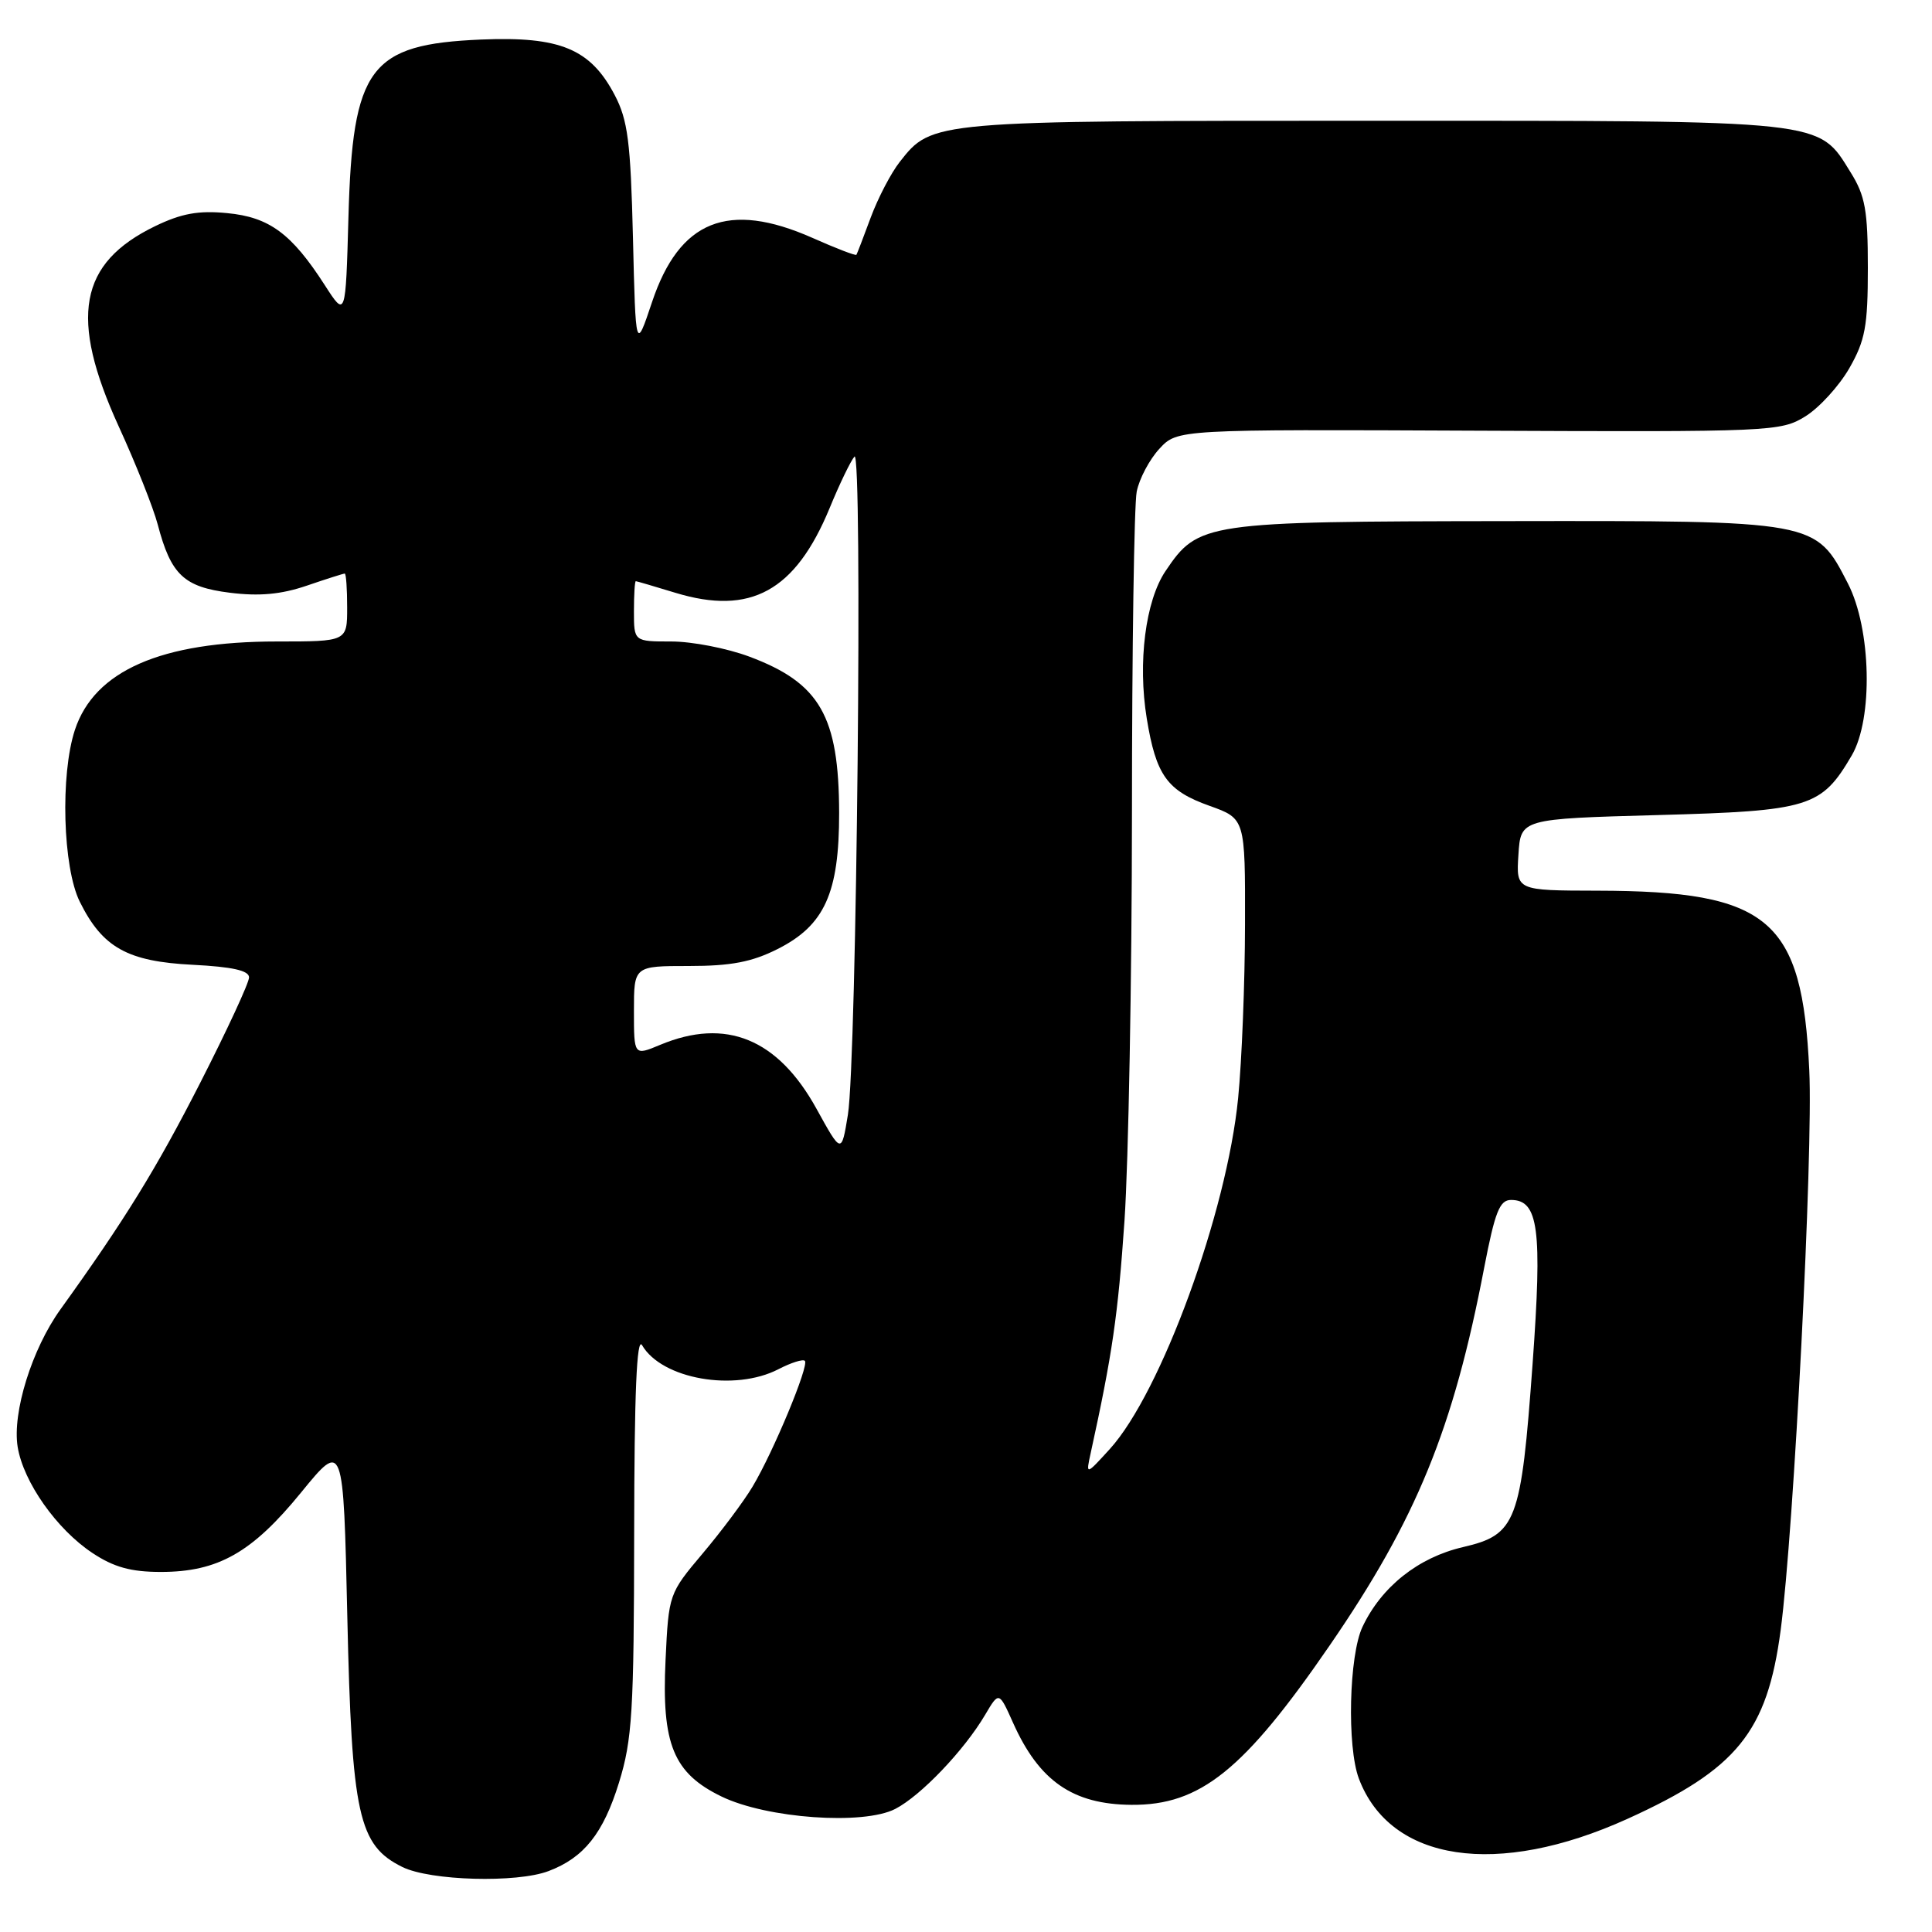 <?xml version="1.0" encoding="UTF-8" standalone="no"?>
<!DOCTYPE svg PUBLIC "-//W3C//DTD SVG 1.1//EN" "http://www.w3.org/Graphics/SVG/1.1/DTD/svg11.dtd" >
<svg xmlns="http://www.w3.org/2000/svg" xmlns:xlink="http://www.w3.org/1999/xlink" version="1.1" viewBox="0 0 256 256">
 <g >
 <path fill="currentColor"
d=" M 72.68 247.93 C 77.38 246.16 79.94 242.93 82.02 236.20 C 83.78 230.50 84.00 226.82 84.03 203.14 C 84.05 184.55 84.37 177.03 85.08 178.25 C 87.70 182.74 97.33 184.43 103.14 181.43 C 104.82 180.56 106.40 180.06 106.65 180.32 C 107.24 180.91 102.47 192.40 99.71 197.00 C 98.56 198.93 95.59 202.90 93.11 205.84 C 88.64 211.14 88.60 211.24 88.19 219.94 C 87.65 231.12 89.23 234.96 95.61 238.05 C 101.62 240.96 114.41 241.87 118.63 239.69 C 122.02 237.94 127.74 231.95 130.53 227.23 C 132.37 224.11 132.37 224.11 134.24 228.29 C 137.69 236.00 142.15 239.09 149.92 239.15 C 159.04 239.22 164.83 234.57 176.21 218.00 C 187.69 201.29 192.57 189.36 196.66 167.99 C 198.09 160.58 198.71 159.00 200.22 159.00 C 203.86 159.00 204.37 162.85 203.08 180.66 C 201.55 201.74 200.94 203.35 193.85 205.00 C 187.94 206.37 183.06 210.24 180.54 215.56 C 178.75 219.33 178.46 231.44 180.06 235.68 C 184.23 246.71 198.39 248.83 215.64 241.01 C 230.17 234.42 234.16 229.51 235.95 215.98 C 237.70 202.71 240.26 152.82 239.74 141.84 C 238.81 121.78 234.45 118.07 211.70 118.02 C 200.89 118.00 200.89 118.00 201.20 113.25 C 201.50 108.50 201.50 108.50 219.68 108.00 C 239.80 107.45 241.34 106.97 245.36 100.11 C 248.22 95.24 247.95 83.33 244.86 77.32 C 240.55 68.95 240.81 68.99 199.52 69.05 C 159.57 69.10 158.78 69.22 154.43 75.68 C 151.78 79.62 150.74 87.77 151.95 95.19 C 153.18 102.73 154.64 104.77 160.25 106.77 C 165.00 108.47 165.00 108.47 164.97 122.48 C 164.96 130.19 164.55 140.55 164.06 145.50 C 162.57 160.66 153.84 184.53 147.06 192.00 C 143.87 195.50 143.87 195.50 144.53 192.50 C 147.39 179.44 148.14 174.27 149.00 161.76 C 149.53 153.92 149.98 129.67 149.99 107.87 C 149.99 86.08 150.28 66.85 150.62 65.14 C 150.96 63.43 152.32 60.87 153.63 59.46 C 156.01 56.89 156.01 56.89 195.93 57.07 C 234.76 57.24 235.95 57.19 239.22 55.17 C 241.06 54.03 243.68 51.16 245.04 48.80 C 247.15 45.11 247.50 43.23 247.50 35.50 C 247.50 27.89 247.15 25.94 245.23 22.86 C 240.86 15.83 242.44 16.00 182.07 16.00 C 123.45 16.00 123.51 15.99 119.23 21.44 C 118.07 22.91 116.34 26.23 115.38 28.81 C 114.43 31.39 113.57 33.62 113.48 33.76 C 113.38 33.91 110.75 32.90 107.63 31.51 C 96.49 26.59 90.03 29.18 86.40 40.02 C 84.23 46.50 84.23 46.50 83.87 31.50 C 83.56 18.77 83.19 15.91 81.45 12.59 C 78.24 6.47 74.21 4.80 63.75 5.24 C 48.97 5.87 46.72 8.89 46.17 28.79 C 45.80 42.08 45.80 42.08 43.04 37.79 C 38.64 30.95 35.69 28.77 30.10 28.24 C 26.31 27.87 24.05 28.28 20.57 29.96 C 10.45 34.86 9.14 42.07 15.73 56.50 C 18.00 61.45 20.32 67.30 20.90 69.50 C 22.65 76.16 24.36 77.78 30.46 78.54 C 34.36 79.03 37.25 78.76 40.63 77.61 C 43.23 76.72 45.50 76.00 45.68 76.00 C 45.86 76.00 46.00 78.03 46.00 80.50 C 46.00 85.00 46.00 85.00 36.68 85.00 C 21.37 85.00 12.52 88.87 9.93 96.70 C 7.97 102.64 8.32 114.94 10.57 119.48 C 13.58 125.56 16.89 127.41 25.55 127.84 C 30.79 128.11 33.00 128.60 33.00 129.51 C 33.00 130.23 30.09 136.50 26.54 143.46 C 20.70 154.90 16.54 161.64 8.01 173.50 C 4.22 178.77 1.61 187.18 2.34 191.72 C 3.10 196.38 7.52 202.65 12.25 205.78 C 15.08 207.66 17.35 208.29 21.31 208.29 C 28.89 208.29 33.39 205.74 39.89 197.77 C 45.50 190.90 45.50 190.90 46.02 214.20 C 46.61 240.55 47.49 244.51 53.32 247.39 C 57.02 249.21 68.46 249.53 72.68 247.93 Z  M 108.18 146.90 C 103.06 137.63 96.17 134.81 87.47 138.45 C 84.00 139.90 84.00 139.90 84.00 133.95 C 84.00 128.00 84.00 128.00 91.29 128.00 C 96.86 128.00 99.63 127.47 103.04 125.75 C 109.27 122.61 111.20 118.32 111.19 107.71 C 111.16 94.89 108.65 90.51 99.30 87.01 C 96.34 85.90 91.69 85.00 88.96 85.00 C 84.00 85.00 84.00 85.00 84.00 81.00 C 84.00 78.80 84.11 77.00 84.25 77.01 C 84.39 77.02 86.75 77.71 89.50 78.55 C 99.45 81.58 105.38 78.33 109.92 67.35 C 111.24 64.13 112.73 61.05 113.22 60.50 C 114.33 59.24 113.52 140.50 112.35 147.71 C 111.50 152.92 111.50 152.92 108.18 146.90 Z "/>
</g>
</svg>